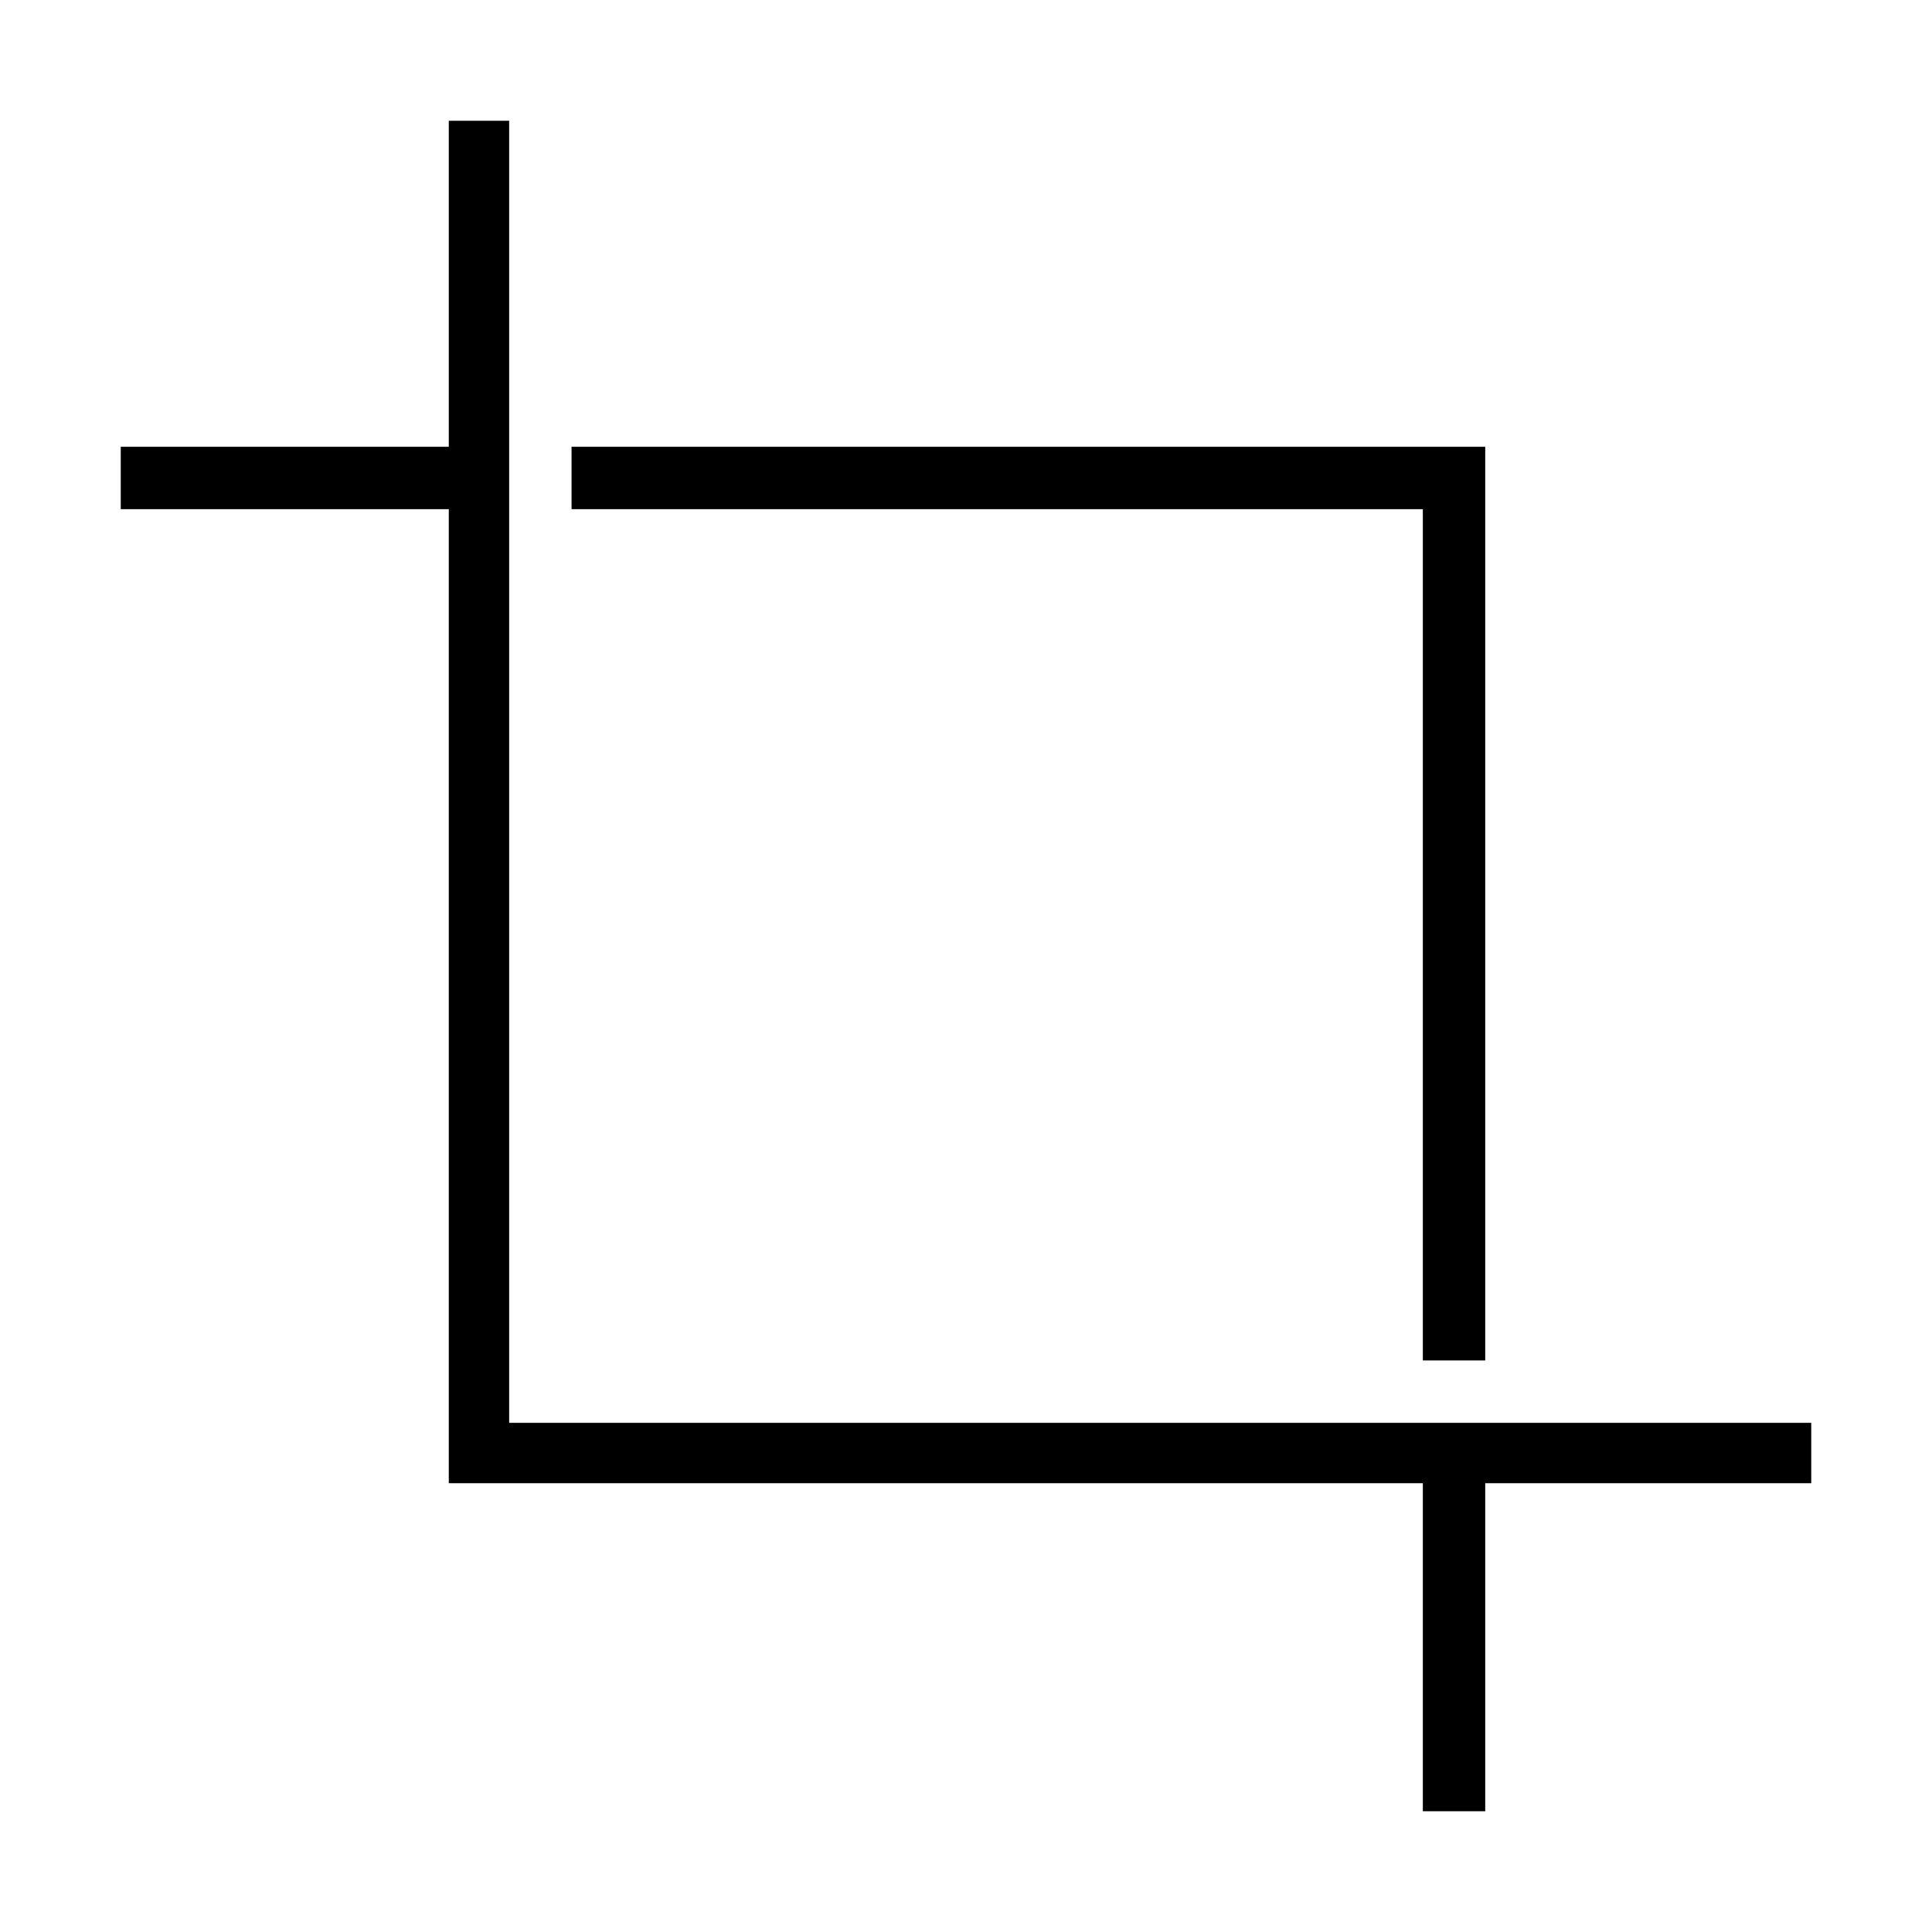 <svg xmlns="http://www.w3.org/2000/svg" width="48" height="48" viewBox="0 0 48 48"><path d="M35.35 33.8V12.65H14.2V11.1h22.7v22.7Zm0 11.2v-8.15h-24.2v-24.2H3V11.1h8.15V3h1.5v32.35H45v1.5h-8.1V45Z"/></svg>